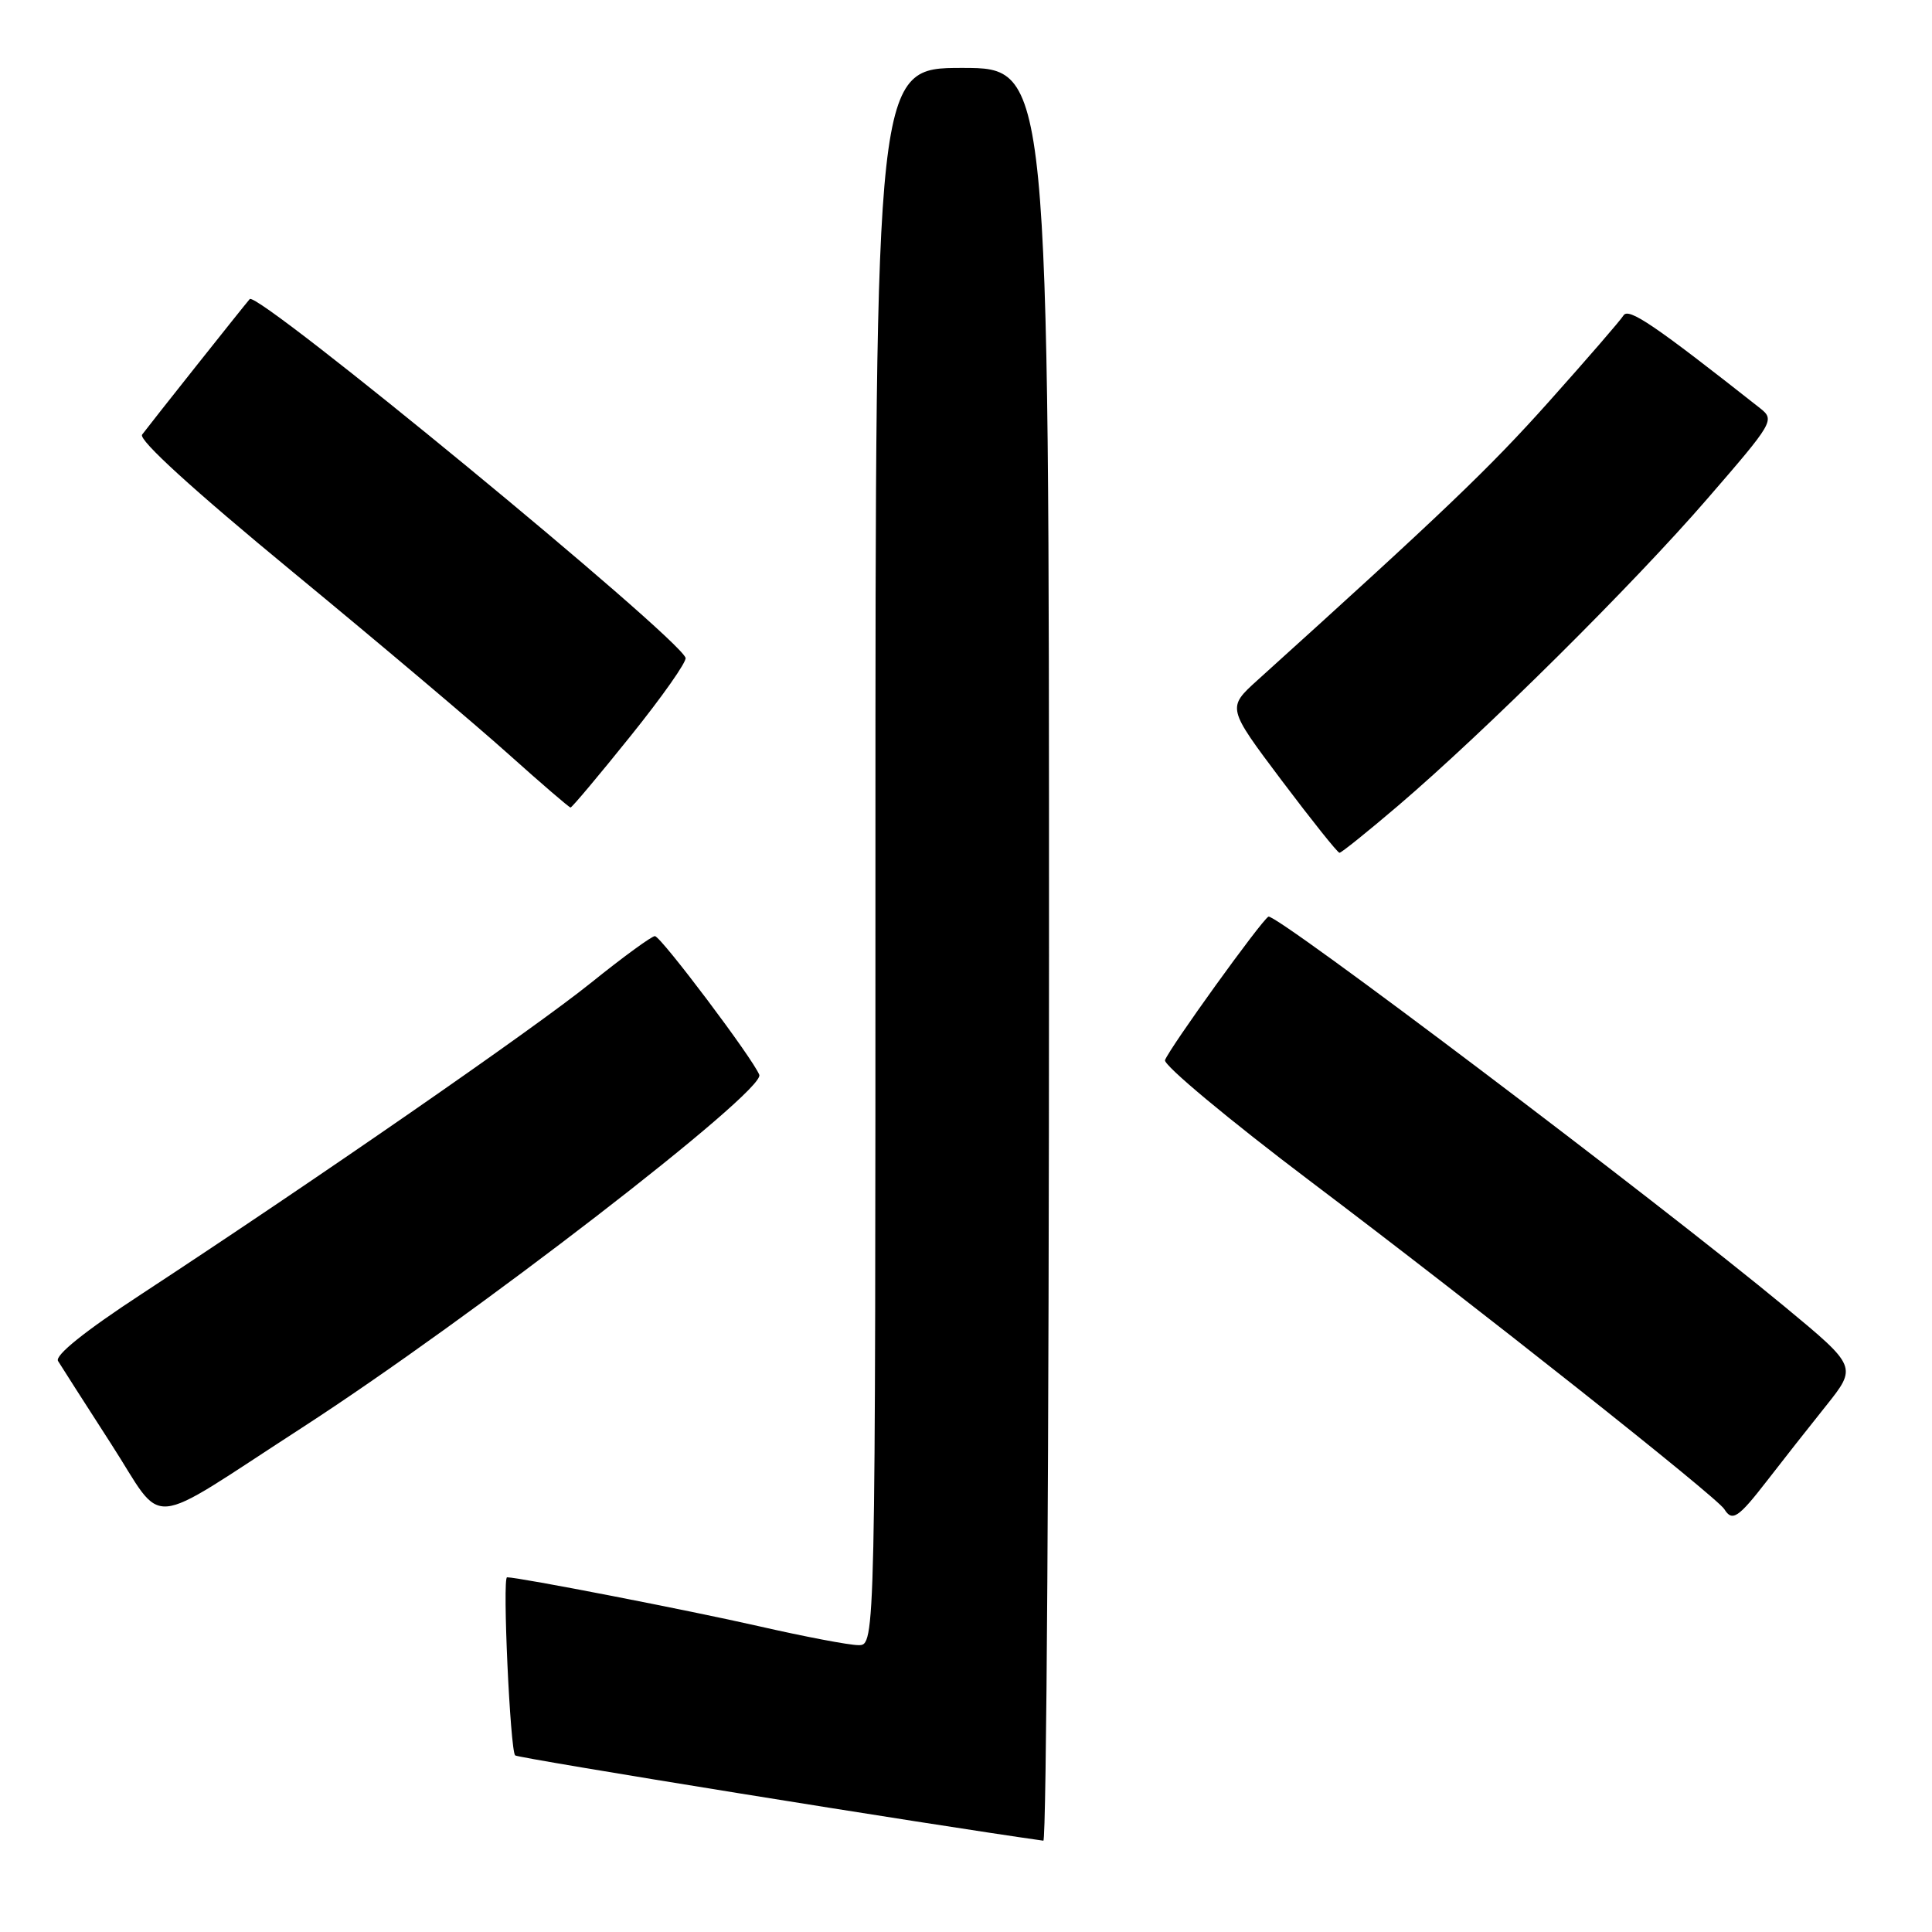 <?xml version="1.0" encoding="UTF-8" standalone="no"?>
<!DOCTYPE svg PUBLIC "-//W3C//DTD SVG 1.1//EN" "http://www.w3.org/Graphics/SVG/1.1/DTD/svg11.dtd" >
<svg xmlns="http://www.w3.org/2000/svg" xmlns:xlink="http://www.w3.org/1999/xlink" version="1.1" viewBox="0 0 256 256">
 <g >
 <path fill="currentColor"
d=" M 139.00 126.50 C 139.00 9.00 139.00 9.00 127.50 9.00 C 116.00 9.00 116.00 9.00 116.00 113.50 C 116.00 218.00 116.00 218.00 113.75 217.99 C 112.51 217.99 106.55 216.85 100.50 215.47 C 91.31 213.38 68.79 209.00 67.19 209.00 C 66.55 209.00 67.60 231.94 68.26 232.60 C 68.64 232.97 123.65 241.85 138.25 243.90 C 138.66 243.95 139.00 191.12 139.00 126.50 Z  M 40.00 189.19 C 62.38 174.70 101.43 144.57 100.61 142.42 C 99.80 140.31 87.59 124.09 86.78 124.04 C 86.38 124.02 82.55 126.81 78.28 130.25 C 70.66 136.38 42.08 156.17 18.75 171.47 C 11.26 176.37 7.24 179.60 7.69 180.34 C 8.08 180.98 11.24 185.92 14.72 191.32 C 22.00 202.59 18.88 202.85 40.00 189.19 Z  M 234.14 196.21 C 236.14 193.62 239.65 189.16 241.94 186.30 C 246.09 181.10 246.09 181.10 236.48 173.14 C 219.48 159.06 168.97 120.90 168.07 121.46 C 167.04 122.10 155.03 138.77 154.37 140.47 C 154.13 141.11 162.82 148.36 173.69 156.57 C 195.64 173.14 227.50 198.38 228.48 199.97 C 229.53 201.67 230.33 201.13 234.14 196.21 Z  M 185.22 106.79 C 196.76 96.94 216.43 77.42 226.23 66.09 C 235.02 55.94 235.19 55.65 233.22 54.09 C 219.19 43.03 215.79 40.72 215.12 41.80 C 214.72 42.45 210.26 47.60 205.22 53.24 C 197.31 62.09 191.25 67.88 166.61 90.14 C 162.59 93.78 162.59 93.78 169.81 103.39 C 173.79 108.67 177.24 113.00 177.49 113.00 C 177.74 113.00 181.22 110.20 185.22 106.79 Z  M 83.56 97.52 C 87.75 92.31 91.03 87.65 90.84 87.16 C 89.71 84.21 34.10 38.45 33.09 39.63 C 32.17 40.70 19.96 56.08 18.83 57.59 C 18.32 58.28 25.58 64.90 38.76 75.76 C 50.17 85.16 63.05 96.04 67.38 99.93 C 71.72 103.82 75.42 107.00 75.60 107.00 C 75.79 107.00 79.37 102.74 83.56 97.52 Z "/>
</g>
</svg>